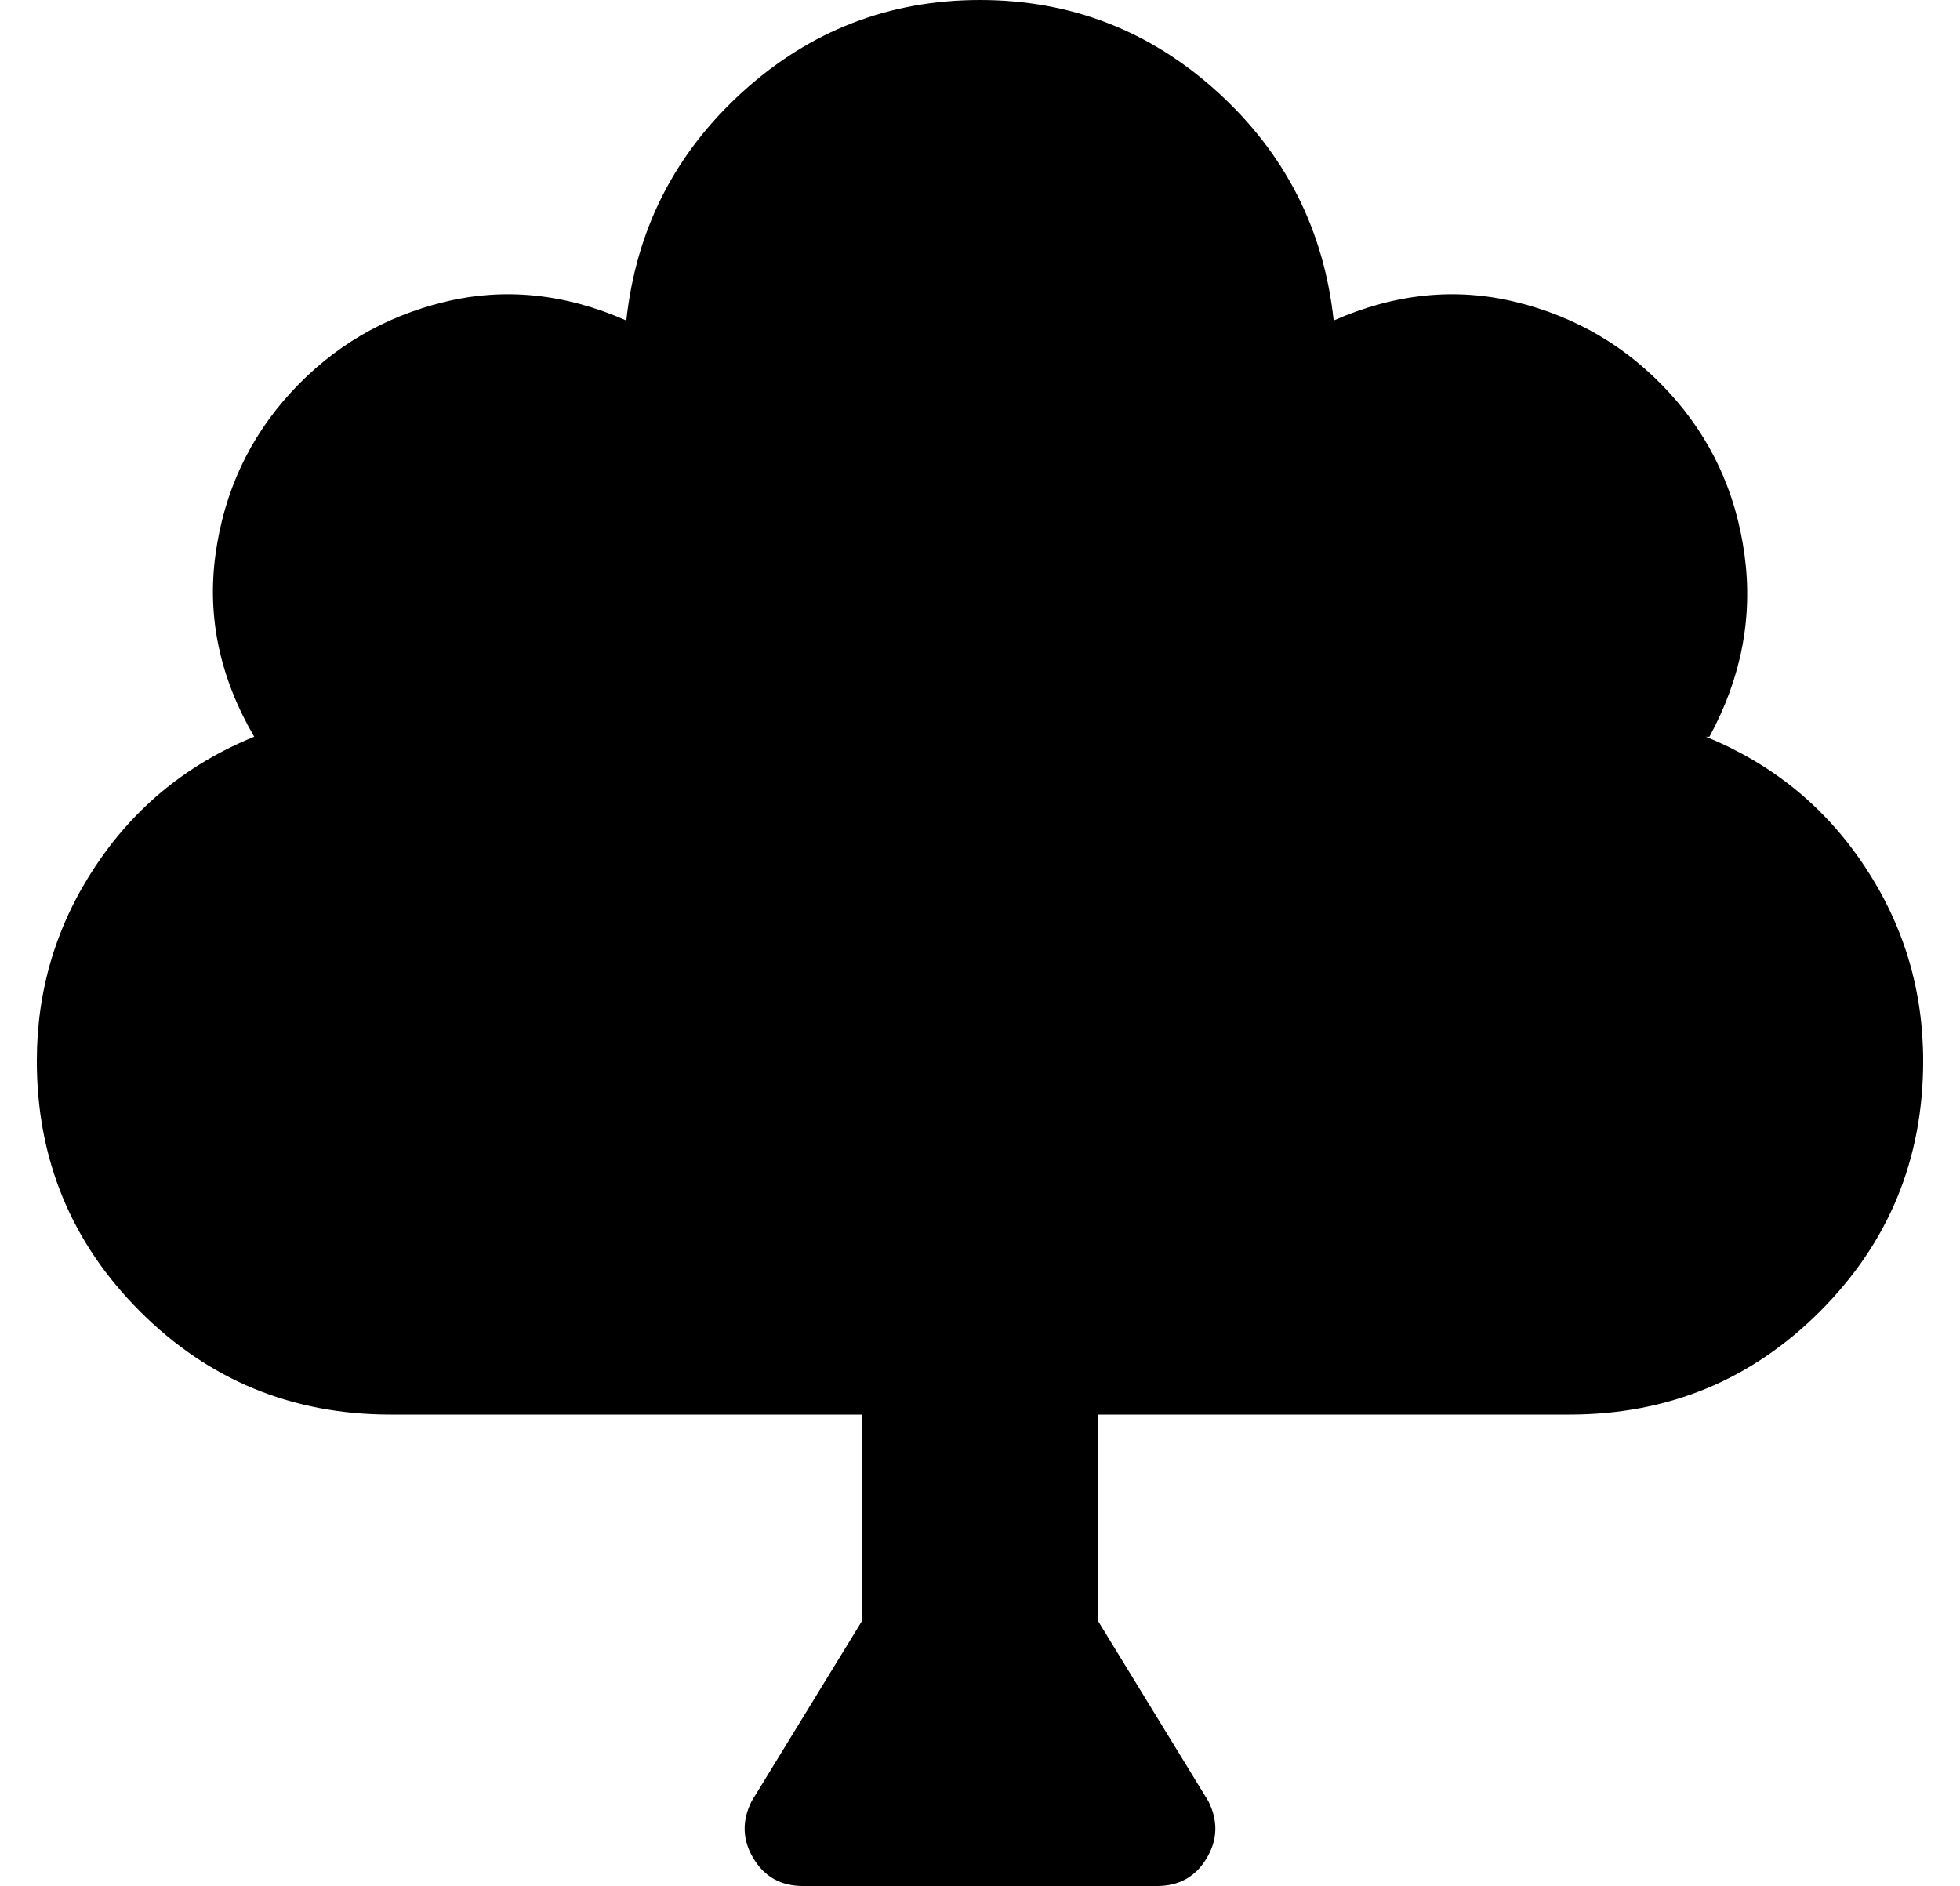 <?xml version="1.0" standalone="no"?>
<!DOCTYPE svg PUBLIC "-//W3C//DTD SVG 1.1//EN" "http://www.w3.org/Graphics/SVG/1.1/DTD/svg11.dtd" >
<svg xmlns="http://www.w3.org/2000/svg" xmlns:xlink="http://www.w3.org/1999/xlink" version="1.1" viewBox="-10 0 532 512">
   <path fill="currentColor"
d="M496 235q16 24 16 53q0 40 -28 68t-68 28h-128v56l30 49q4 8 -0.5 15.5t-13.5 7.5h-96q-9 0 -13.5 -7.5t-0.5 -15.5l30 -49v-56h-128q-40 0 -68 -28t-28 -68q0 -29 16 -53t43 -35q-14 -24 -10.5 -49.5t20.5 -44t41.5 -24.5t49.5 5q4 -37 31.5 -62t64.5 -25t64.5 25
t31.5 62q25 -11 49.5 -5t41.5 24.5t20.5 44t-9.5 49.5h-1q27 11 43 35z" />
</svg>
